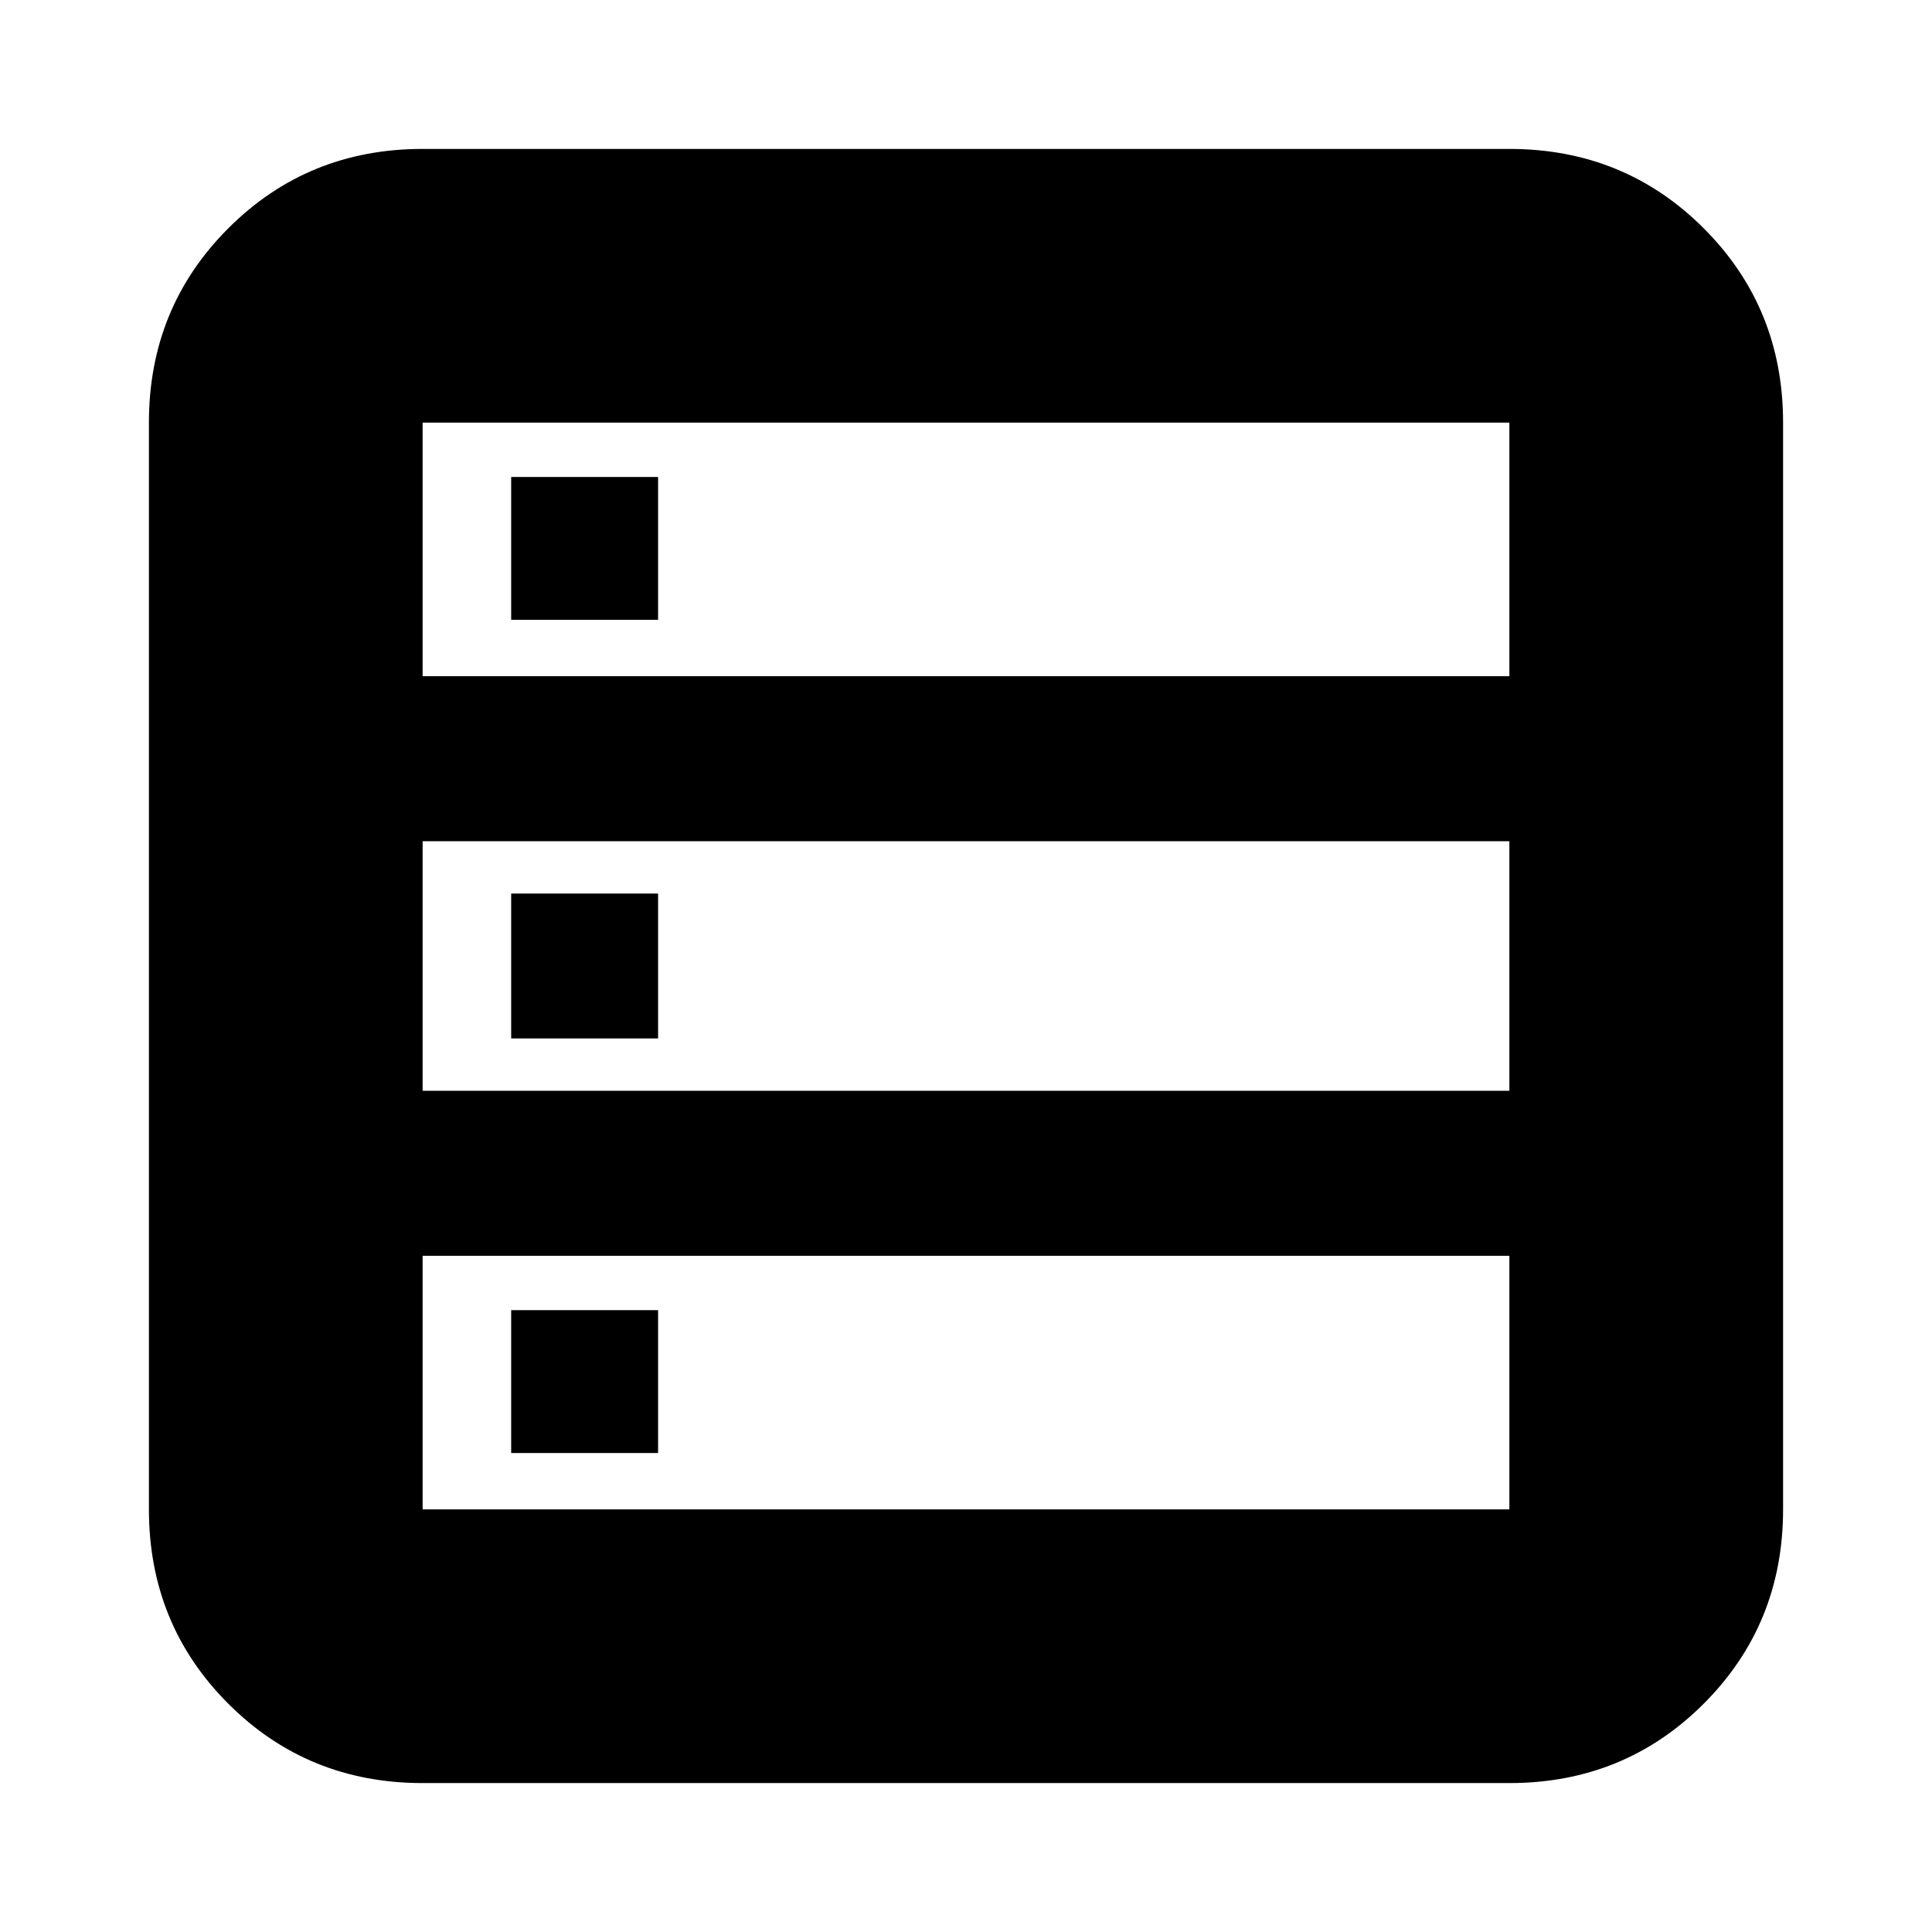 <svg xmlns="http://www.w3.org/2000/svg" height="24" viewBox="0 -960 960 960" width="24"><path d="M210-74q-57.125 0-96.562-39.438Q74-152.875 74-210v-540q0-57.125 39.438-96.562Q152.875-886 210-886h540q57.125 0 96.562 39.438Q886-807.125 886-750v540q0 57.125-39.438 96.562Q807.125-74 750-74H210Zm0-550h540v-126H210v126Zm0 206h540v-124H210v124Zm0 208h540v-126H210v126Zm44-442v-71h73v71h-73Zm0 208v-72h73v72h-73Zm0 206v-71h73v71h-73Z"/></svg>
